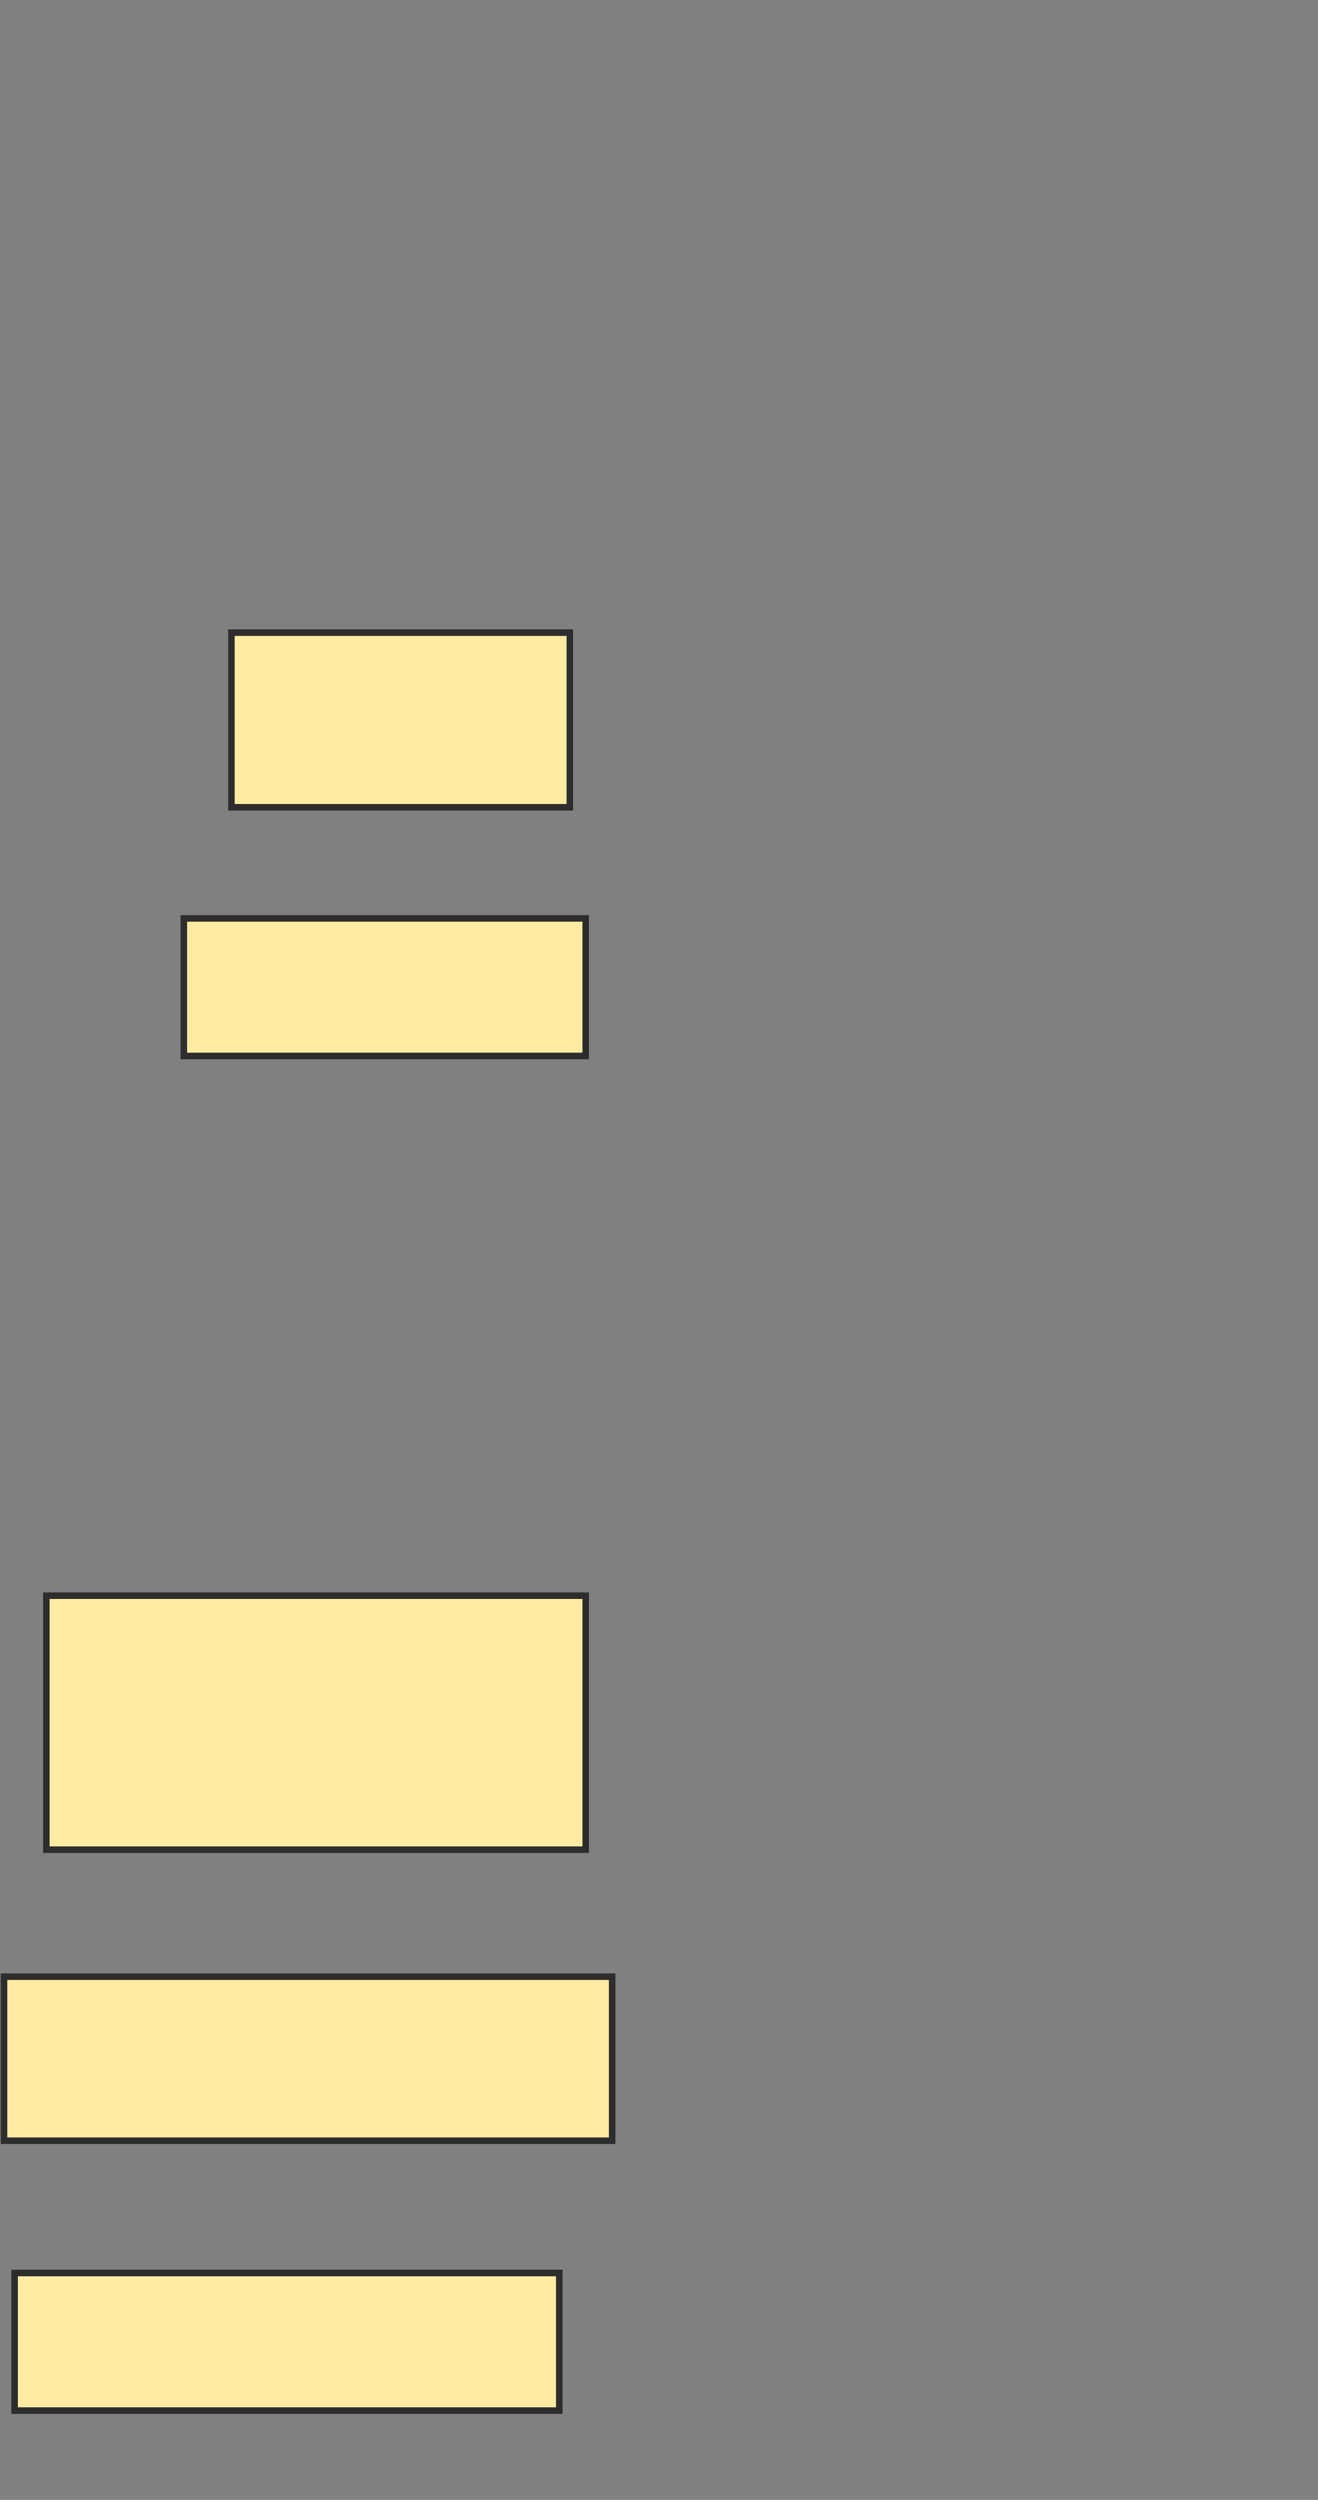 <svg xmlns="http://www.w3.org/2000/svg" width="201" height="381">
 <rect width="100%" height="100%" fill="#808080" stroke="none"/>
 <!-- Created with Image Occlusion Enhanced -->
 <g>
  <title>Labels</title>
 </g>
 <g>
  <title>Masks</title>
  <rect id="6c5d915744ea42fba0cf84ff5fade7b7-ao-1" height="34.783" width="84.348" y="92.913" x="482" stroke="#2D2D2D" fill="#FFEBA2"/>
  <rect id="6c5d915744ea42fba0cf84ff5fade7b7-ao-2" height="25.217" width="87.826" y="37.261" x="472.435" stroke="#2D2D2D" fill="#FFEBA2"/>
  <rect id="6c5d915744ea42fba0cf84ff5fade7b7-ao-3" height="15.652" width="78.261" y="65.957" x="477.652" stroke="#2D2D2D" fill="#FFEBA2"/>
  <rect id="6c5d915744ea42fba0cf84ff5fade7b7-ao-4" height="25.217" width="65.217" y="4.217" x="475.913" stroke="#2D2D2D" fill="#FFEBA2"/>
  <rect id="6c5d915744ea42fba0cf84ff5fade7b7-ao-5" height="20.87" width="59.13" y="154.652" x="479.391" stroke="#2D2D2D" fill="#FFEBA2"/>
  <rect id="6c5d915744ea42fba0cf84ff5fade7b7-ao-6" height="26.613" width="51.613" y="96.419" x="35.29" stroke="#2D2D2D" fill="#FFEBA2"/>
  <rect id="6c5d915744ea42fba0cf84ff5fade7b7-ao-7" height="20.968" width="61.29" y="139.968" x="28.032" stroke="#2D2D2D" fill="#FFEBA2"/>
  <rect id="6c5d915744ea42fba0cf84ff5fade7b7-ao-8" height="38.71" width="82.258" y="243.194" x="7.065" stroke="#2D2D2D" fill="#FFEBA2"/>
  <rect id="6c5d915744ea42fba0cf84ff5fade7b7-ao-9" height="25" width="92.742" y="301.258" x="0.613" stroke="#2D2D2D" fill="#FFEBA2"/>
  <rect id="6c5d915744ea42fba0cf84ff5fade7b7-ao-10" height="20.968" width="83.065" y="346.419" x="2.226" stroke="#2D2D2D" fill="#FFEBA2"/>
 </g>
</svg>
